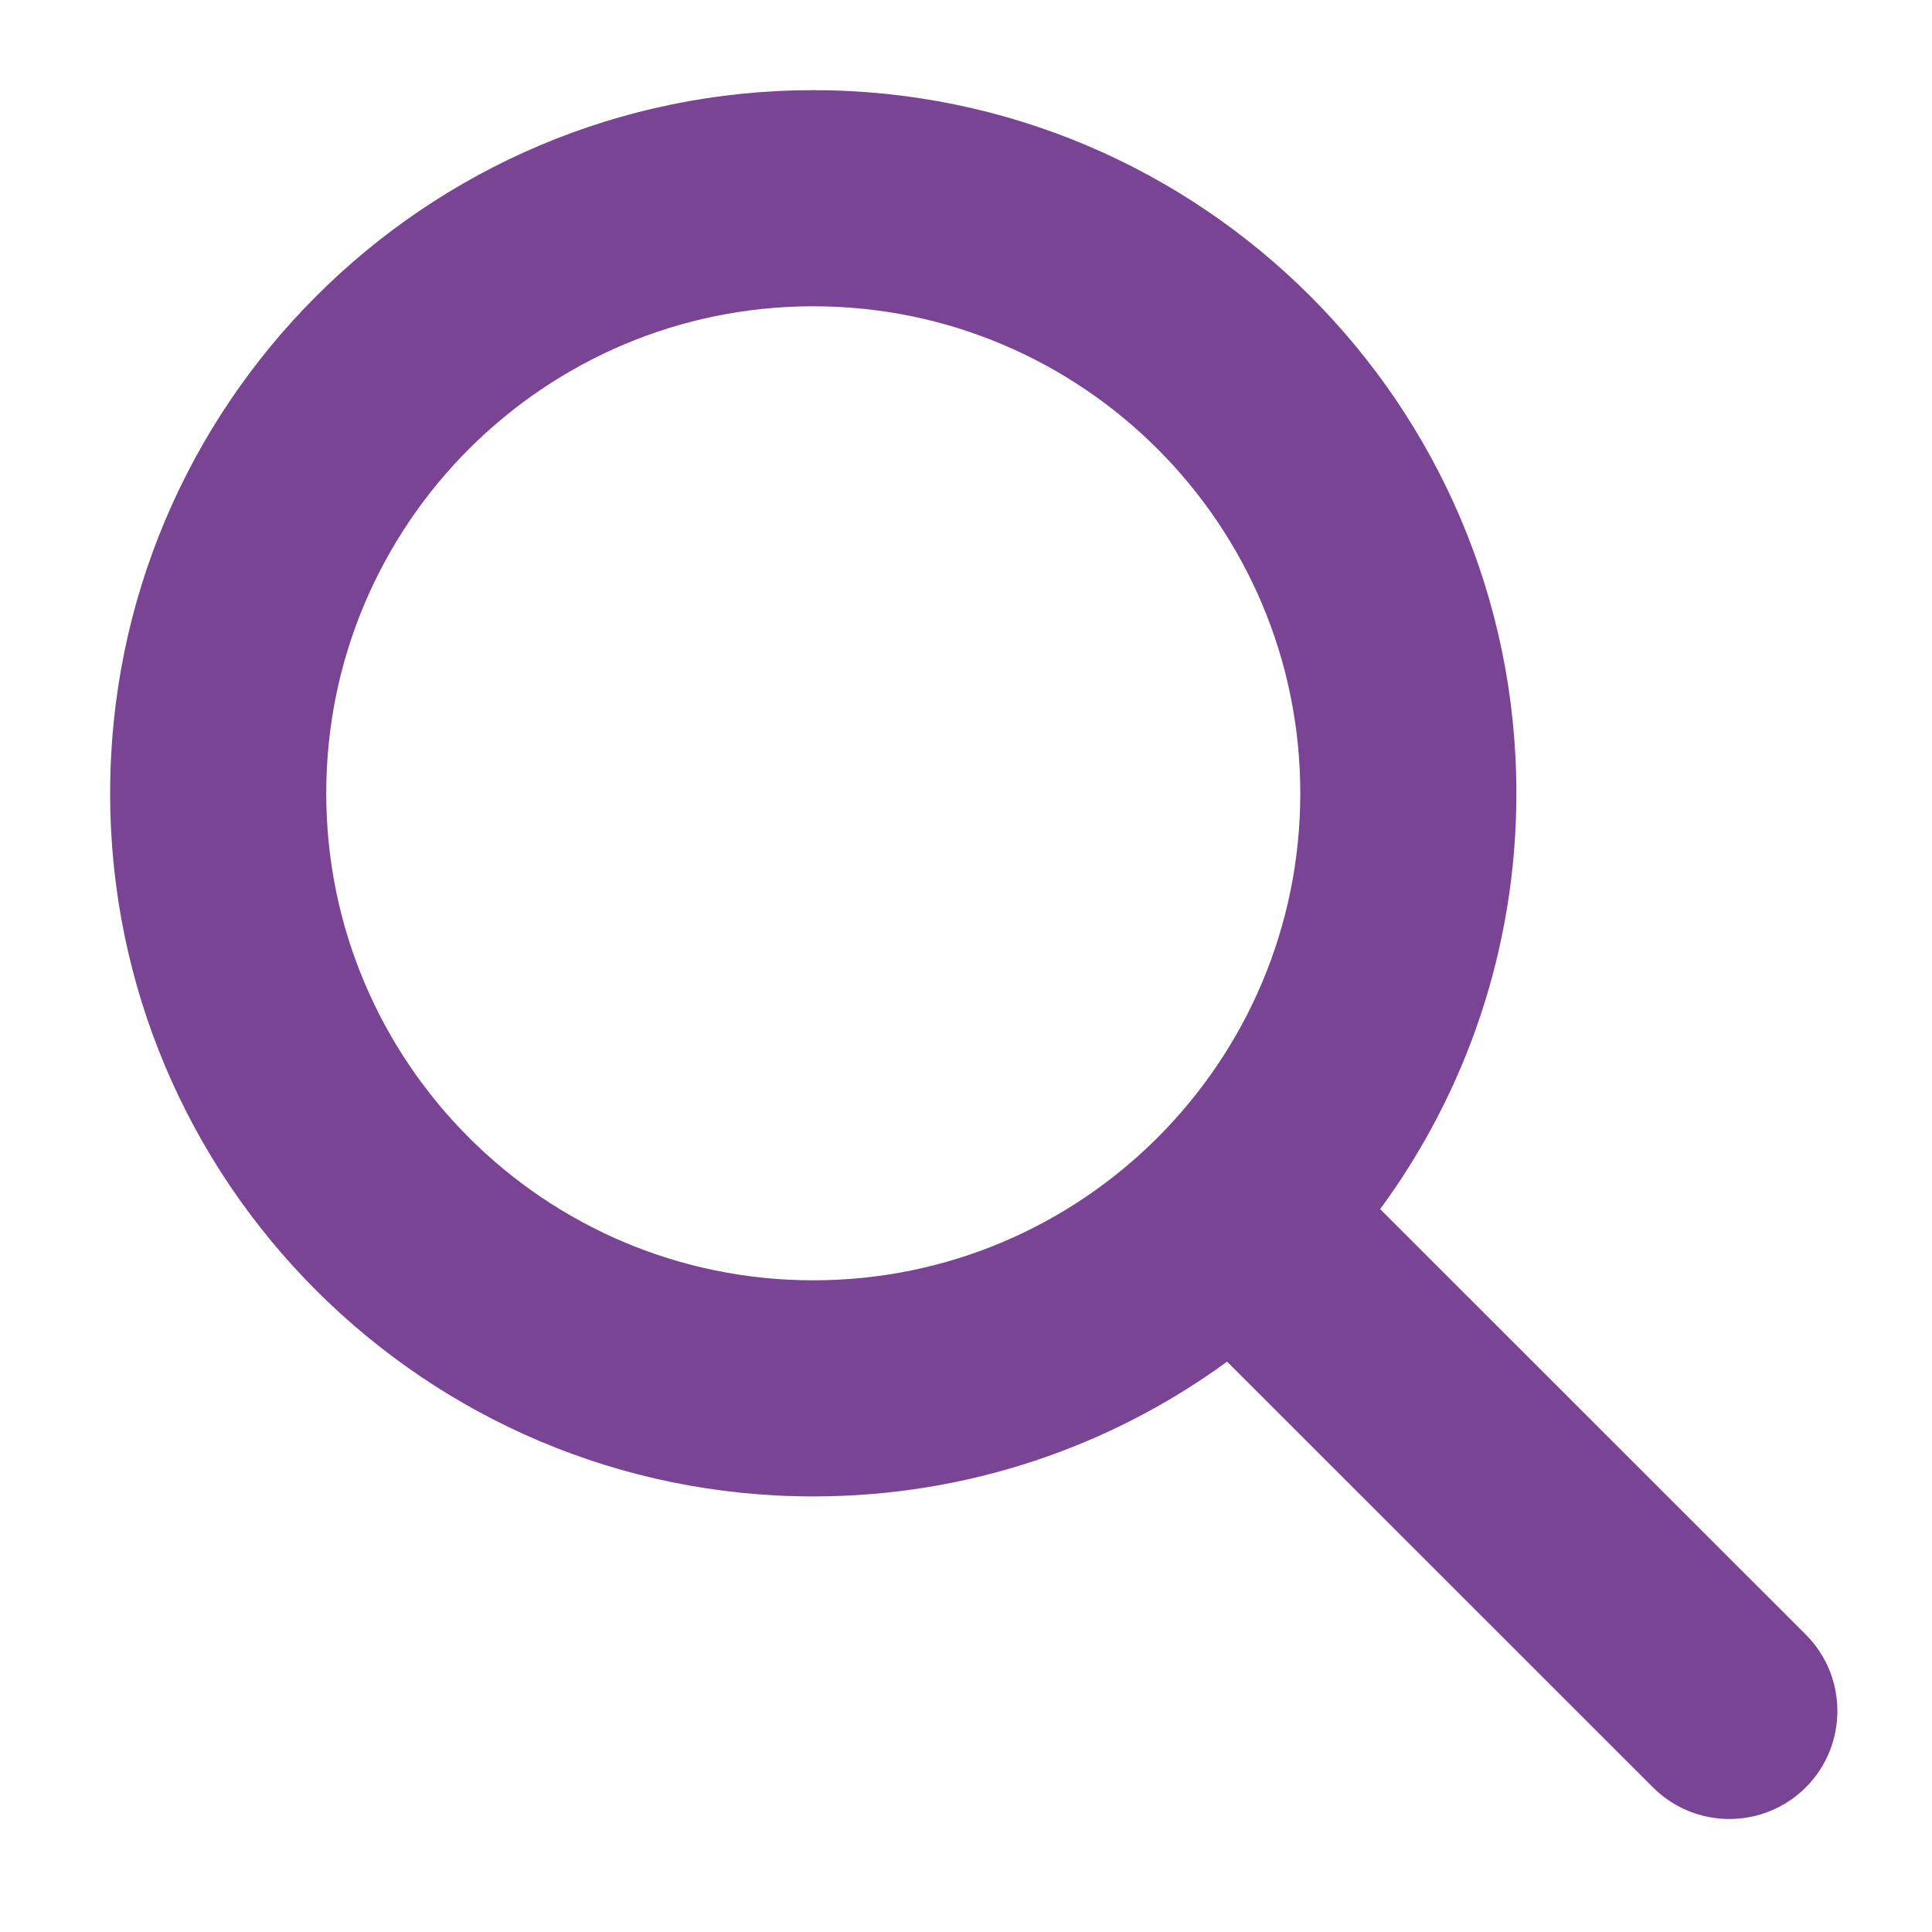 <svg xmlns="http://www.w3.org/2000/svg" xmlns:xlink="http://www.w3.org/1999/xlink" width="1080" zoomAndPan="magnify" viewBox="0 0 810 810" height="1080" preserveAspectRatio="xMidYMid meet" version="1.0"><defs><clipPath id="id1"><path d="M 46 37.801 L 771 37.801 L 771 763 L 46 763 Z M 46 37.801 " clip-rule="nonzero"/></clipPath></defs><g clip-path="url(#id1)"><path fill="#7a4495" d="M 514.465 570.879 L 693.02 749.371 C 710.699 767.043 739.406 767.039 757.086 749.359 C 774.758 731.676 774.754 702.969 757.074 685.289 L 578.641 506.922 C 614.535 458.098 635.754 397.805 635.754 332.59 C 635.754 169.891 503.664 37.801 340.961 37.801 C 178.262 37.801 46.172 169.891 46.172 332.59 C 46.172 495.293 178.262 627.383 340.961 627.383 C 405.801 627.383 465.773 606.41 514.465 570.879 Z M 340.961 128.406 C 453.656 128.406 545.152 219.898 545.152 332.59 C 545.152 445.285 453.656 536.781 340.961 536.781 C 228.27 536.781 136.777 445.285 136.777 332.59 C 136.777 219.898 228.27 128.406 340.961 128.406 Z M 340.961 128.406 " fill-opacity="1" fill-rule="evenodd"/></g></svg>